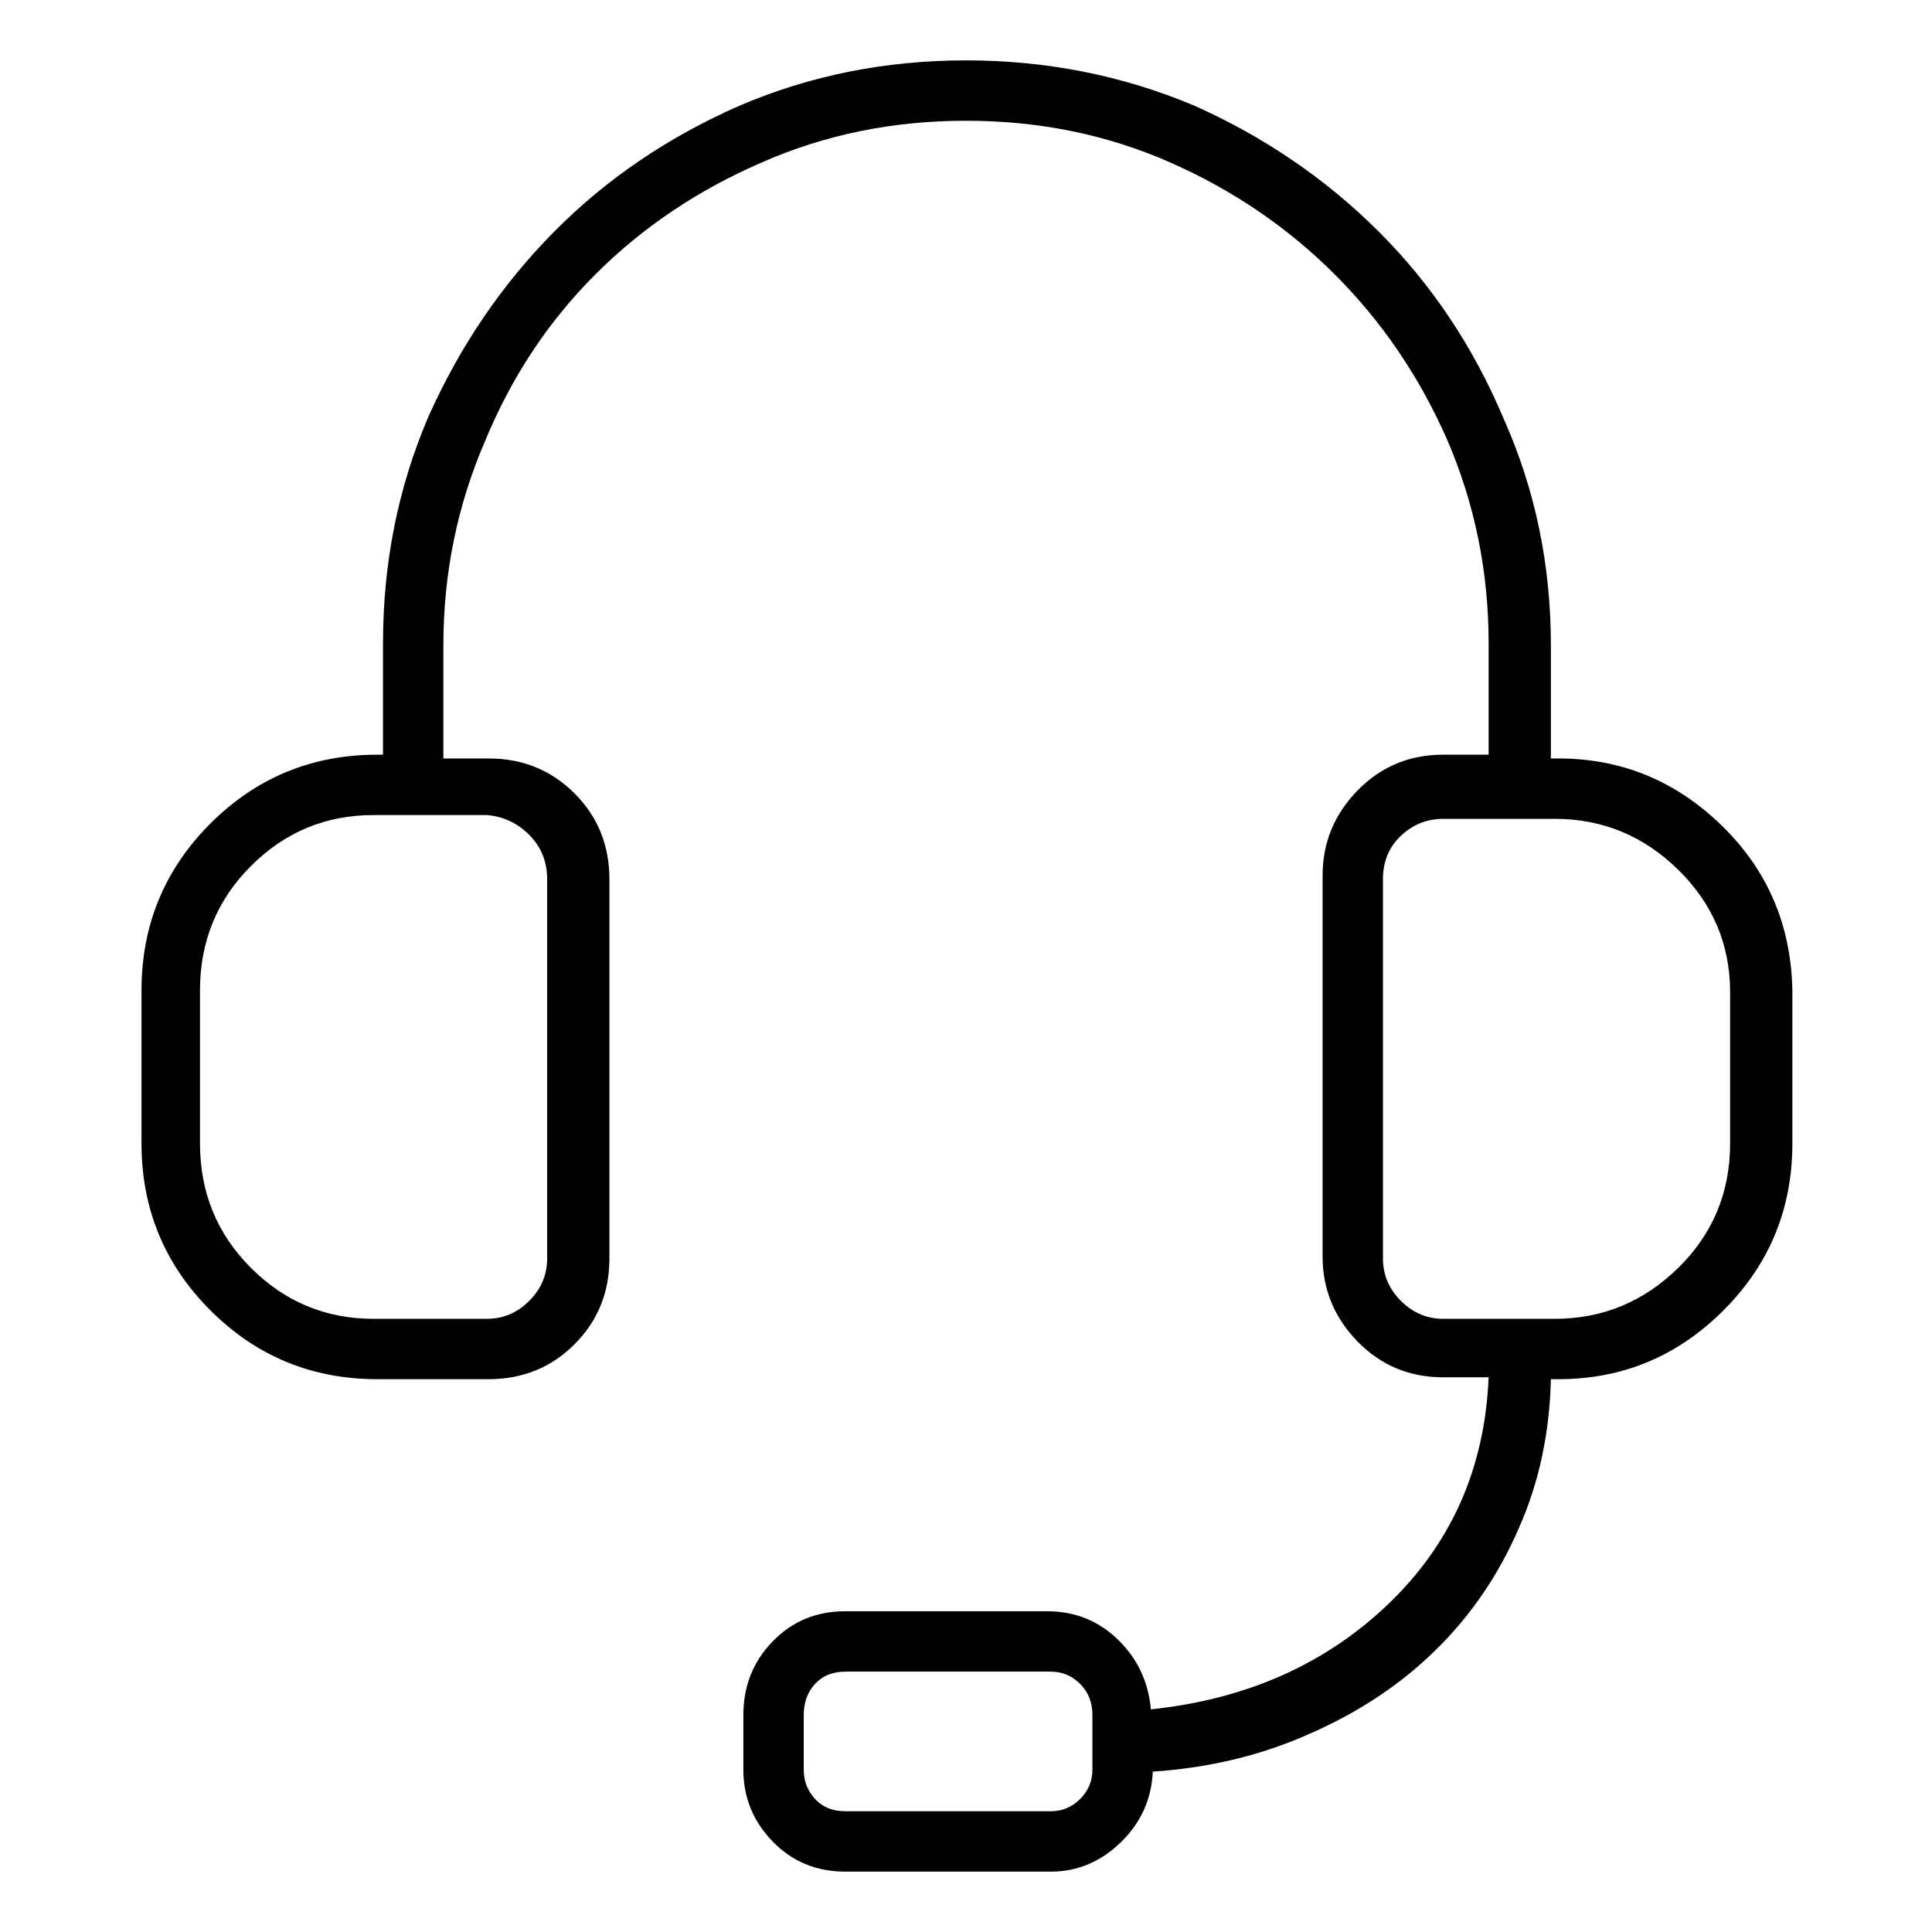 <svg viewBox="0 0 1024 1024" xmlns="http://www.w3.org/2000/svg">
  <path transform="scale(1, -1) translate(0, -960)" fill="currentColor" d="M826 558h-4v60q0 64 -25 120q-24 57 -66 99t-98 67q-57 24 -121 24t-120 -24q-57 -25 -98.5 -67t-66.5 -98q-24 -56 -24 -120v-59h-3q-52 0 -88.5 -36.5t-36.5 -88.5v-81q0 -52 36.5 -88.5t88.5 -36.5h59q27 0 45.5 18.5t18.5 45.5v201q0 27 -18.5 45.5t-45.5 18.5h-24 v60q0 57 22 108q21 51 58.5 88.5t88.5 59.5q50 22 108 22t108 -22t87.5 -59.5t59.5 -87.5q22 -51 22 -108v-59h-24q-27 0 -45.5 -19t-18.5 -45v-202q0 -26 18.5 -45t45.5 -19h24q-3 -72 -53 -120t-126 -56q-2 22 -17.5 37t-37.5 15h-107q-23 0 -38.5 -16t-15.5 -39v-29 q0 -22 15.5 -38t38.5 -16h109q21 0 37 15.5t17 37.5q45 3 83 20q39 17 67 44.5t44 64.5q16 36 17 79h4q51 0 87.5 36.5t36.5 88.5v81q-1 52 -37.5 87.5t-86.5 35.5v0zM290 494v-201q0 -13 -9.5 -22.5t-22.5 -9.5h-60q-38 0 -65 27t-27 66v81q0 39 27 66t65 27h60 q13 -1 22.5 -10.5t9.5 -23.5v0zM579 22q0 -9 -6.5 -15.5t-15.5 -6.5h-109q-10 0 -16 6.5t-6 15.5v29q0 10 6 16.5t16 6.5h109q9 0 15.5 -6.5t6.5 -16.5v-29zM917 354q0 -39 -27.5 -66t-65.5 -27h-59q-13 0 -22.5 9.5t-9.5 22.5v201q0 14 9.5 23t22.5 9h59q38 0 65.5 -27 t27.5 -65v-80v0z" />
</svg>